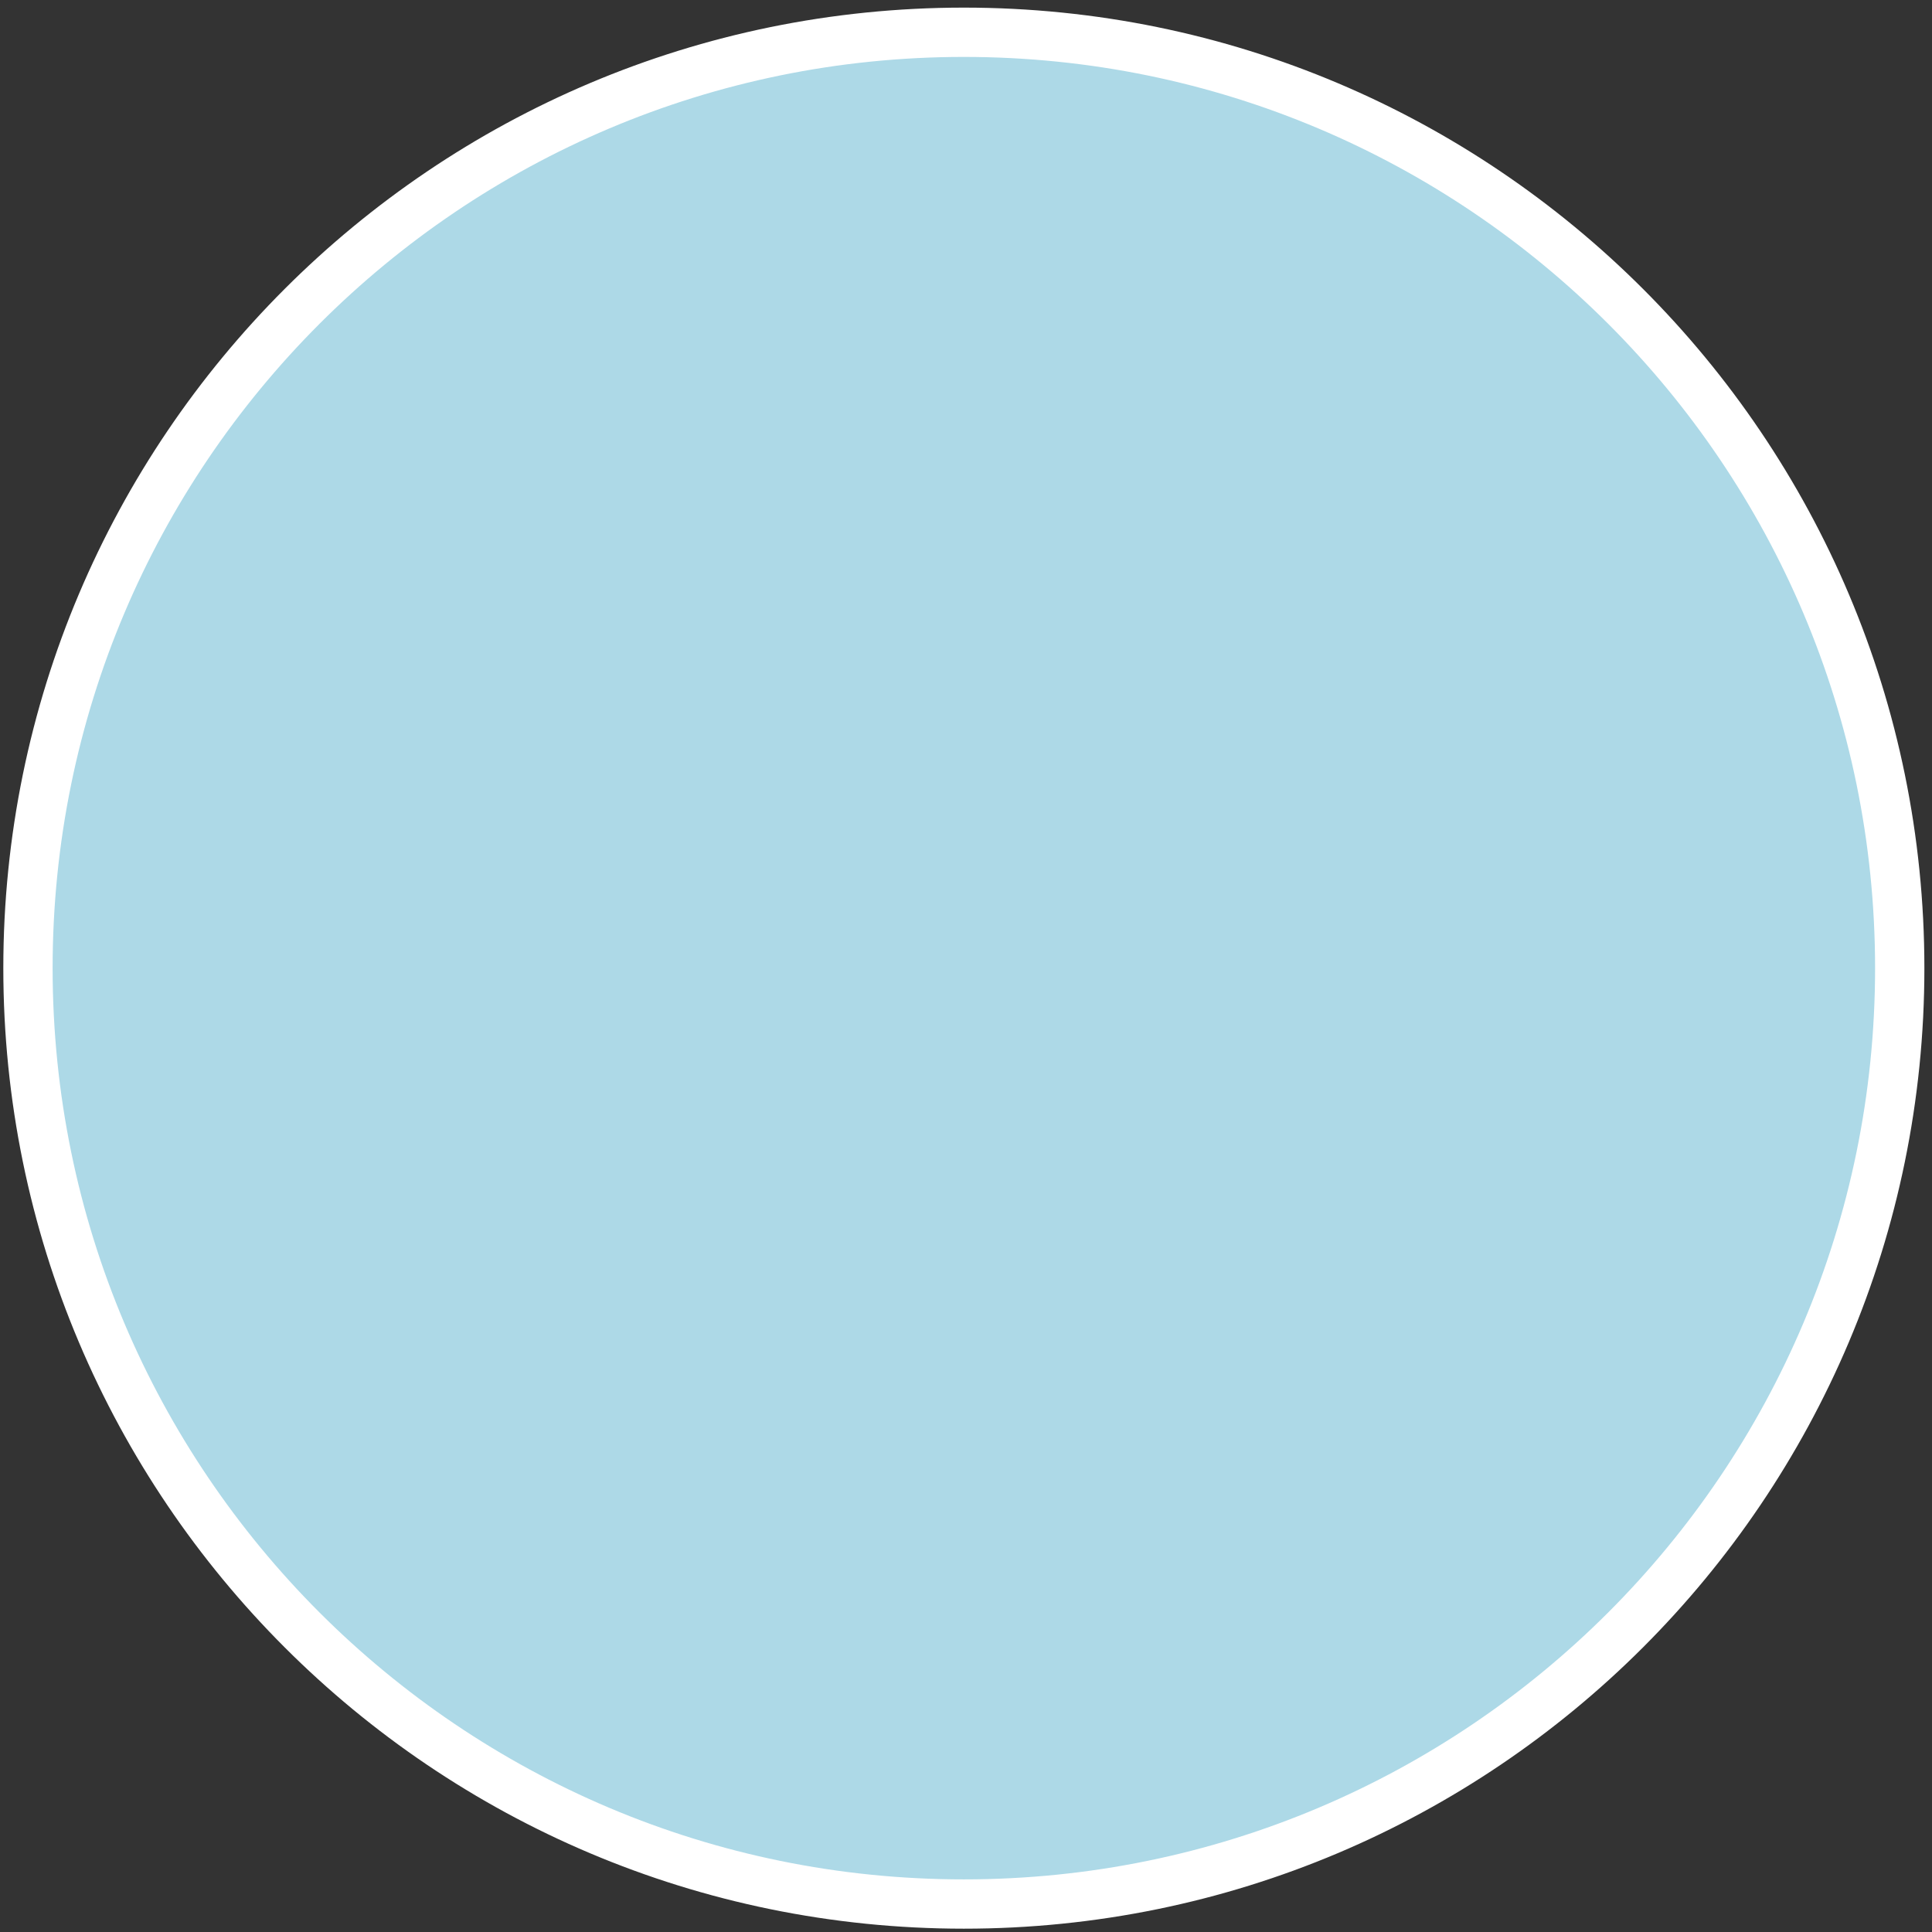<svg width="449" height="449" xmlns="http://www.w3.org/2000/svg" xmlns:xlink="http://www.w3.org/1999/xlink" overflow="hidden"><rect width="100%" height="100%" fill="#333333" stroke="none"/><defs><clipPath id="clip0"><rect x="146" y="426" width="449" height="449"/></clipPath></defs><g clip-path="url(#clip0)" transform="translate(-146 -426)"><path d="M152.5 651C152.5 530.878 249.878 433.5 370 433.5 490.122 433.5 587.5 530.878 587.5 651 587.5 771.122 490.122 868.5 370 868.5 249.878 868.5 152.5 771.122 152.5 651Z" stroke="#FFFFFF" stroke-width="11.458" stroke-linecap="butt" stroke-linejoin="miter" stroke-miterlimit="8" stroke-opacity="1" fill="#ADD9E7" fill-rule="evenodd" fill-opacity="1"/></g></svg>
